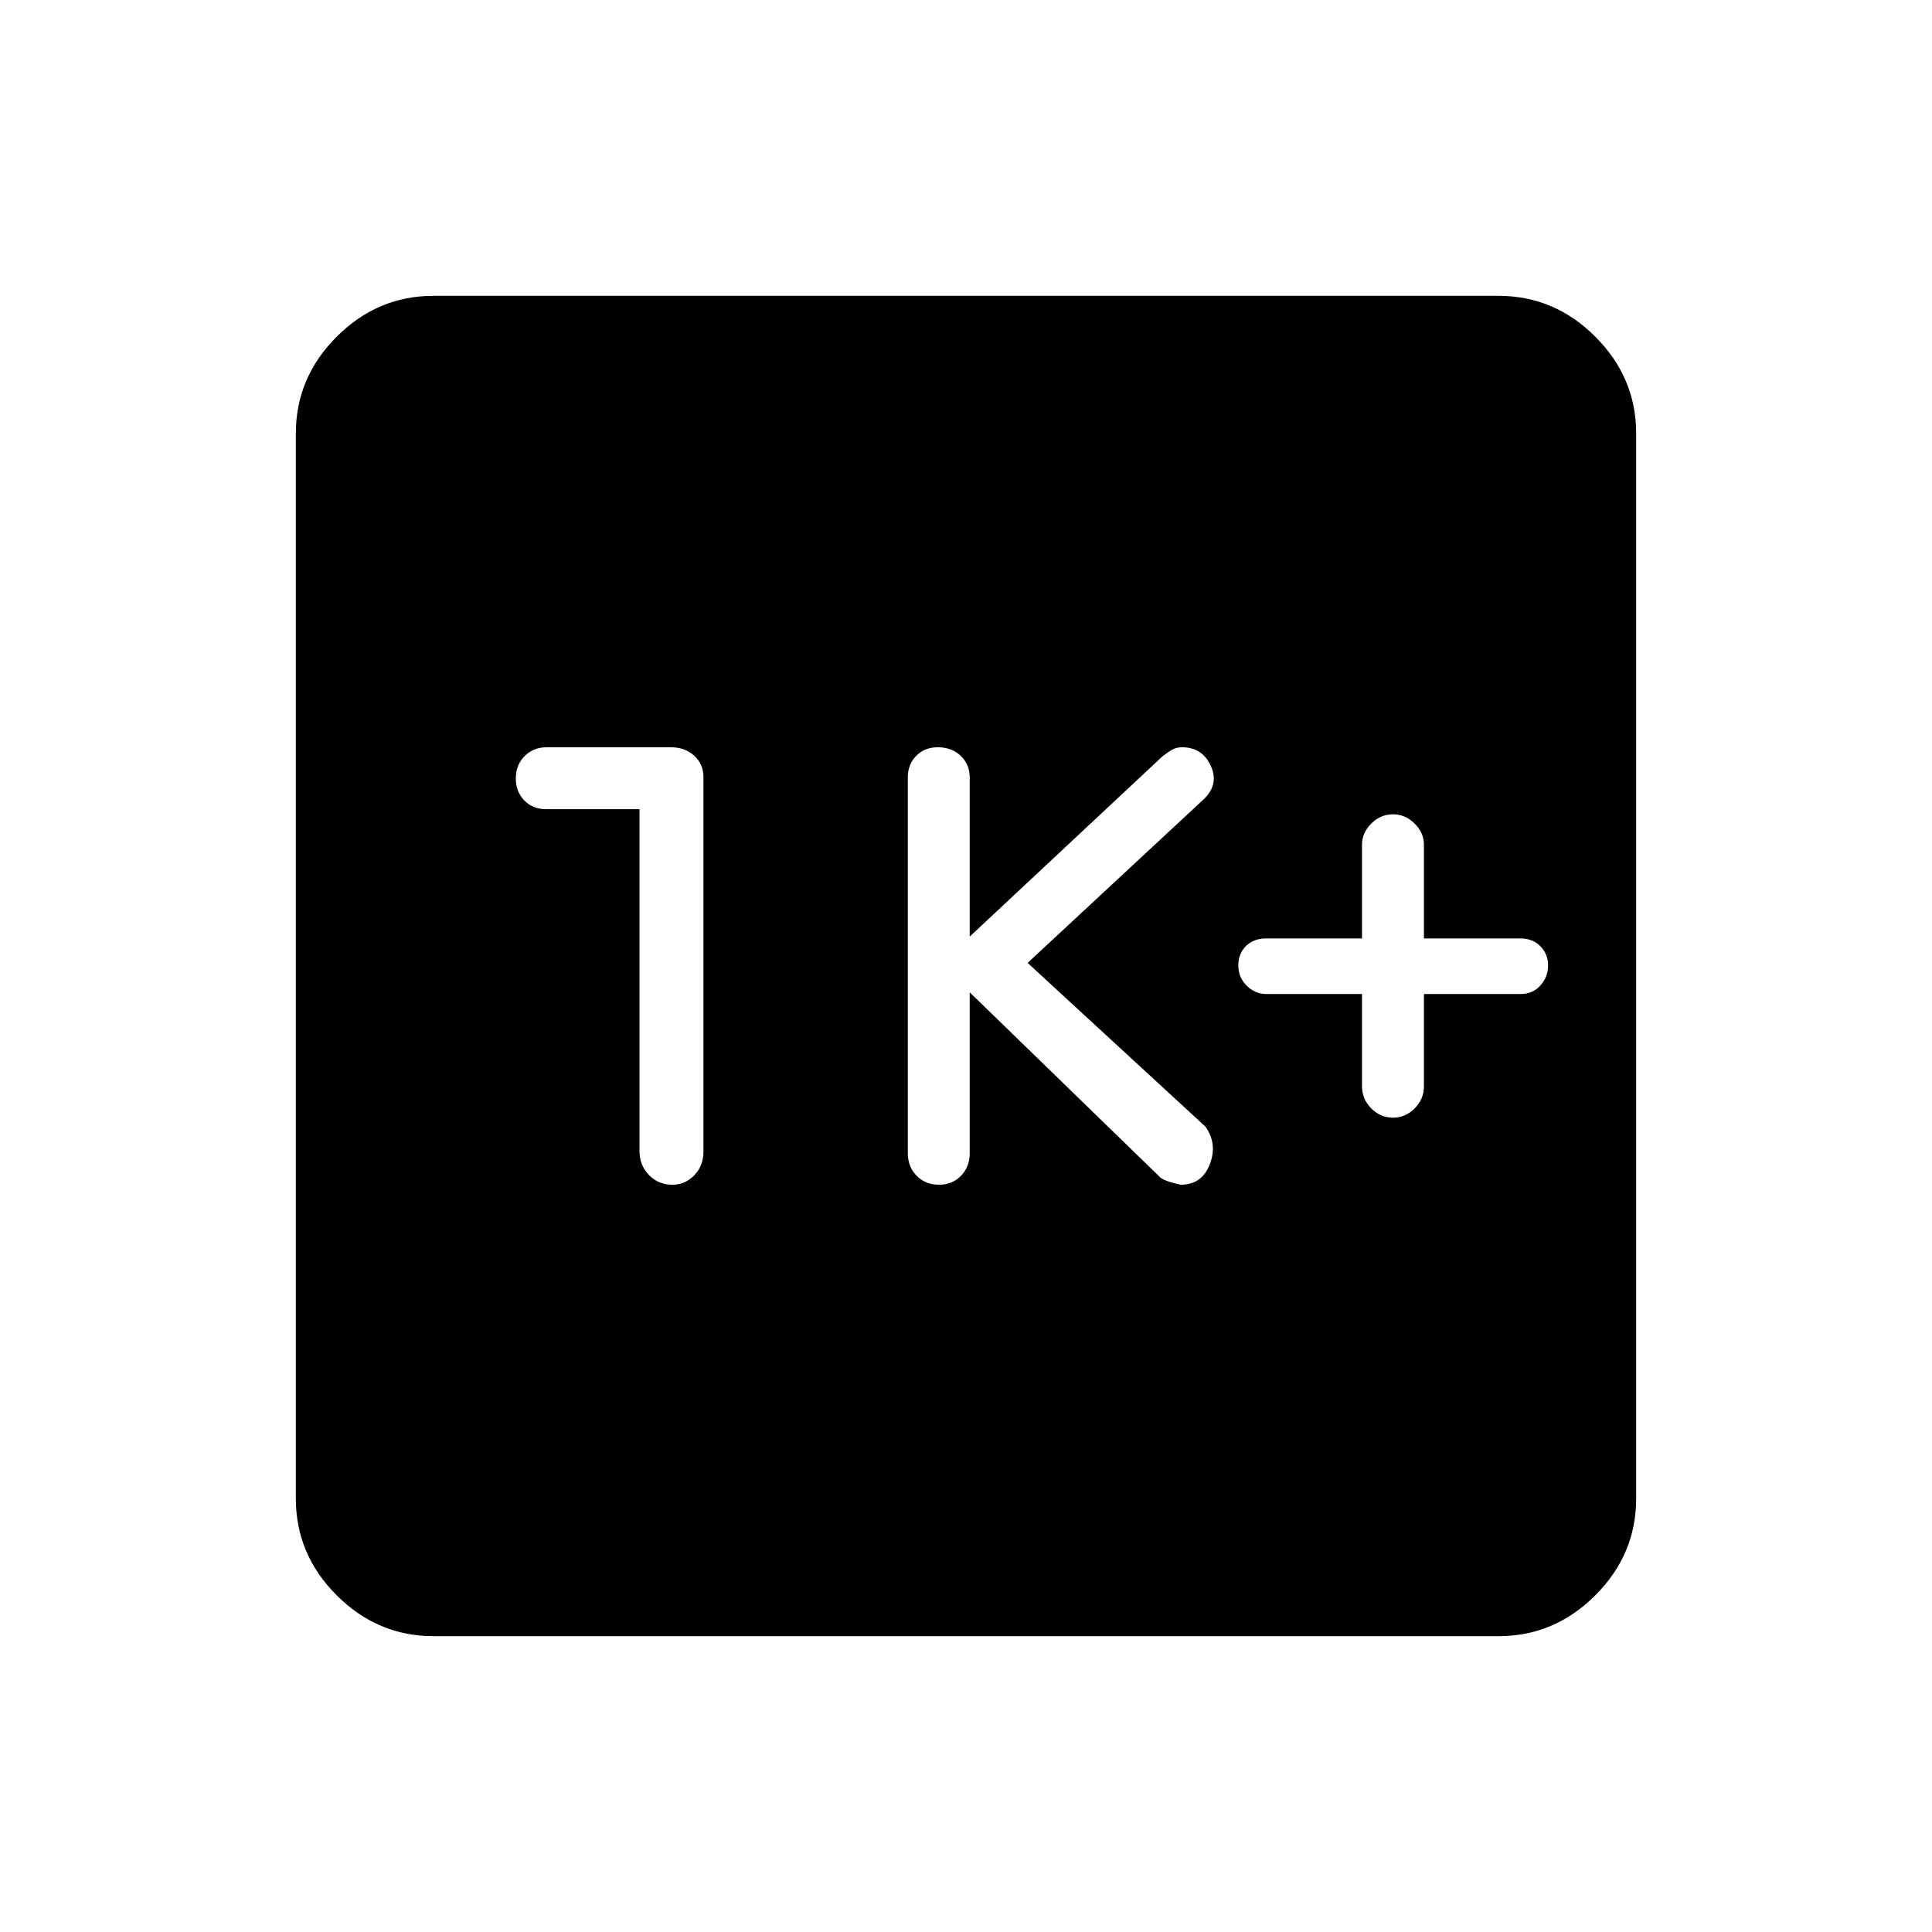 <svg xmlns="http://www.w3.org/2000/svg" height="48" viewBox="0 -960 960 960" width="48"><path d="M676.77-466.08v45.84q0 6.39 4.61 11.01 4.62 4.61 10.77 4.61 6.16 0 10.77-4.61 4.62-4.62 4.62-11.01v-45.84h48q6.08 0 9.88-4.25 3.81-4.25 3.81-9.92t-3.81-9.56q-3.8-3.88-9.88-3.88h-48v-46.69q0-5.77-4.62-10.39-4.61-4.61-10.77-4.61-6.15 0-10.77 4.61-4.61 4.62-4.61 10.39v46.69H629q-6.08 0-9.88 3.77-3.81 3.78-3.81 9.67 0 5.89 4.17 10.03 4.18 4.14 9.75 4.14h47.54Zm-194.92-.84 94.12 91.42q1.58 2.22 10.75 4.19 10.5 0 14.43-10.19 3.93-10.2-2.23-18.73l-88.3-81.31 87.46-81.27q7.77-7.38 3.57-16.63-4.19-9.25-14.39-9.25-2.88 0-5.09 1.36-2.21 1.37-4.42 3.04l-95.9 89.67v-79.07q0-6.5-4.49-10.75-4.5-4.25-11.36-4.25-6.54 0-10.73 4.25t-4.19 10.75v186.61q0 6.84 4.38 11.3 4.38 4.47 11.07 4.47 6.7 0 11.01-4.47 4.31-4.46 4.31-11.3v-79.84Zm-164.08-91v169.94q0 6.93 4.66 11.8 4.66 4.87 11.8 4.87 6.13 0 10.72-4.68 4.59-4.68 4.59-11.84v-185.91q0-6.59-4.61-10.77t-11.51-4.18h-61.76q-6.57 0-10.96 4.38-4.39 4.38-4.39 11.07 0 6.7 4.25 11.01t10.75 4.31h46.46ZM215.38-147q-27.78 0-48.08-20.3-20.3-20.3-20.3-48.08v-529.24q0-27.78 20.3-48.08 20.3-20.3 48.08-20.3h529.24q27.78 0 48.08 20.3 20.3 20.3 20.3 48.08v529.24q0 27.78-20.3 48.08-20.3 20.3-48.08 20.3H215.38Z"/></svg>